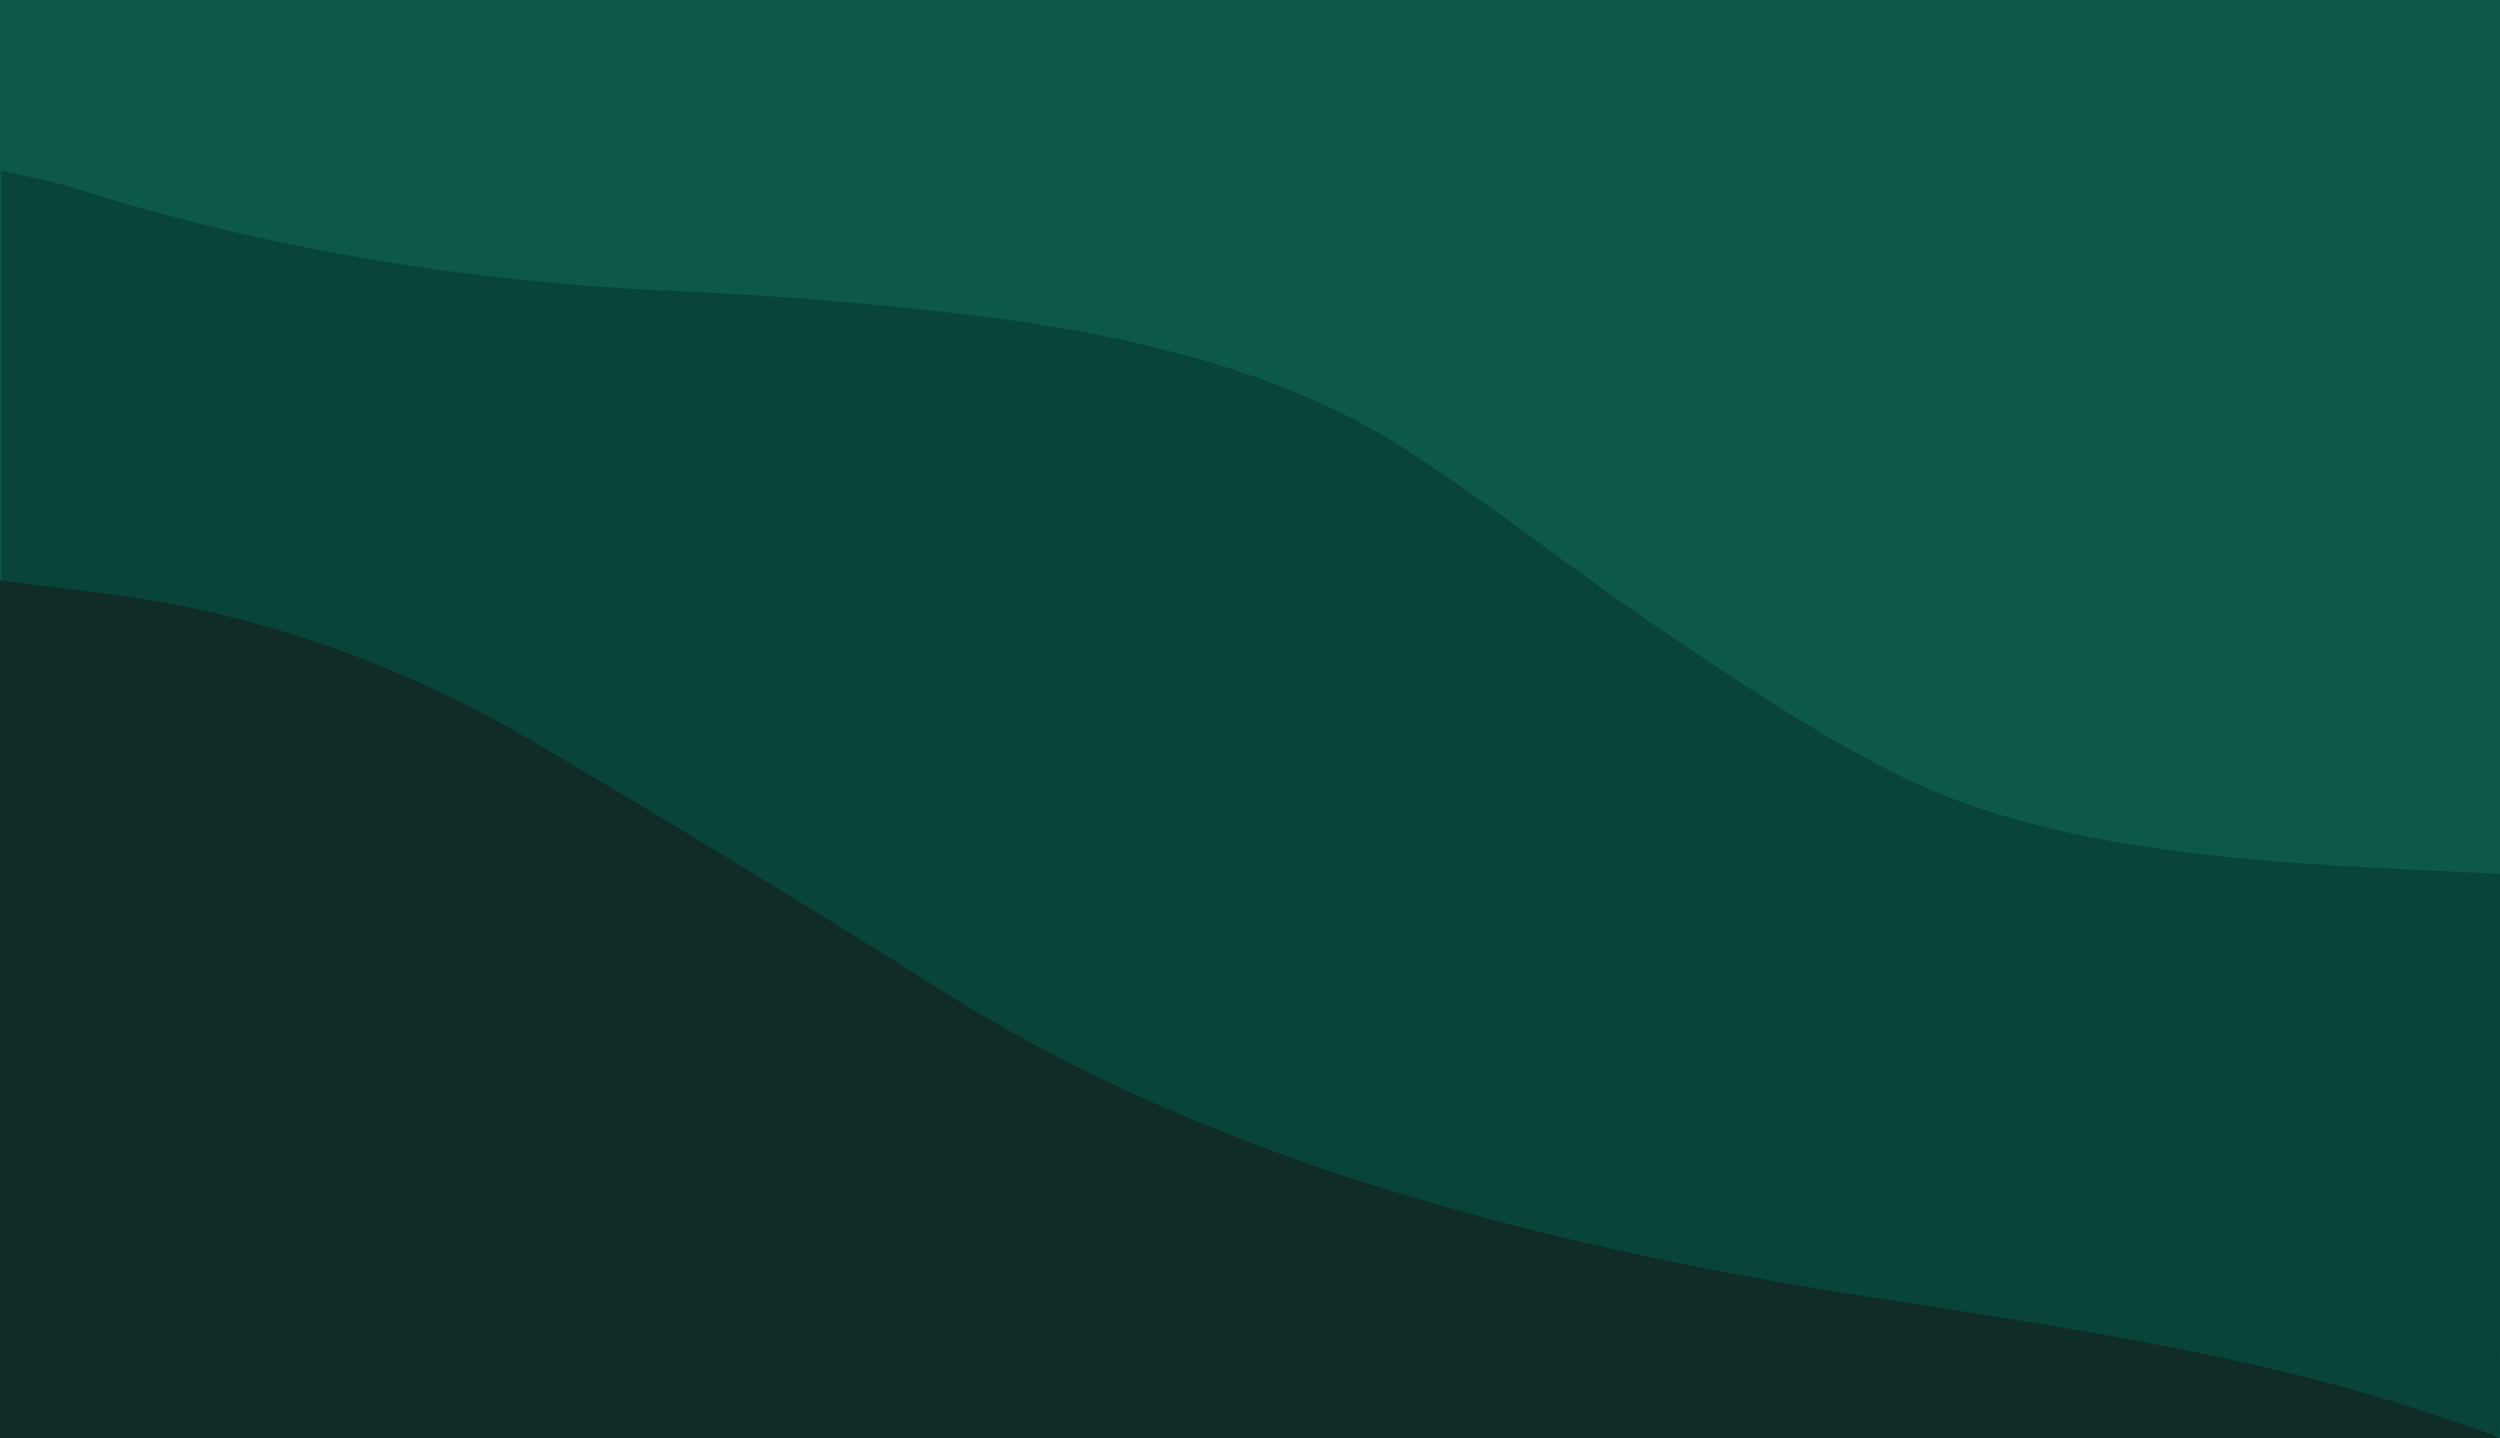 <?xml version="1.0" encoding="UTF-8"?>
<svg id="Layer_1" data-name="Layer 1" xmlns="http://www.w3.org/2000/svg" viewBox="0 0 1921.73 1105.69">
  <defs>
    <style>
      .cls-1 {
        fill: #094438;
      }

      .cls-1, .cls-2, .cls-3 {
        stroke-width: 0px;
      }

      .cls-2 {
        fill: #0c594a;
      }

      .cls-3 {
        fill: #0f2d26;
      }
    </style>
  </defs>
  <rect class="cls-2" x="0" width="1921.73" height="1105.69"/>
  <path class="cls-1" d="m1921.73,671.67c0,143.77,0,287.53-.17,431.3,0,.81-2.64,2.33-4.05,2.33-638.85.1-1277.71.1-1916.56.1,0-324.75,0-649.51,0-974.26,18.56,4.37,38.09,7.73,55.53,13.27,145.21,46.12,299.99,72.46,465.78,79.48,75.25,3.19,150.62,9.52,224.53,18.34,127.95,15.26,244.73,45.71,333.07,102.77,69.41,44.83,130.2,94.03,198.07,139.7,55.79,37.54,111.93,75.58,175.77,108.33,103.23,52.95,234.03,66.62,367.02,73.77,33.64,1.81,67.34,3.27,101.02,4.88Z"/>
  <path class="cls-3" d="m0,446.14c45.37,6.13,92.03,10.11,135.84,18.83,108.41,21.57,198.57,60.34,277.6,107.08,105.49,62.39,209.68,125.57,311.44,189.97,192.63,121.9,435.88,191.91,707.85,234.25,137.58,21.42,276.34,41.36,403.61,80.11,23.08,7.03,45.46,14.83,68.08,22.35,4.72,1.57,9.09,3.48,17.29,6.66-7.64,0-11.29,0-14.93,0-630.36,0-1260.73,0-1891.09.01-5.24,0-10.47.18-15.71.28C0,885.84,0,665.99,0,446.14Z"/>
</svg>